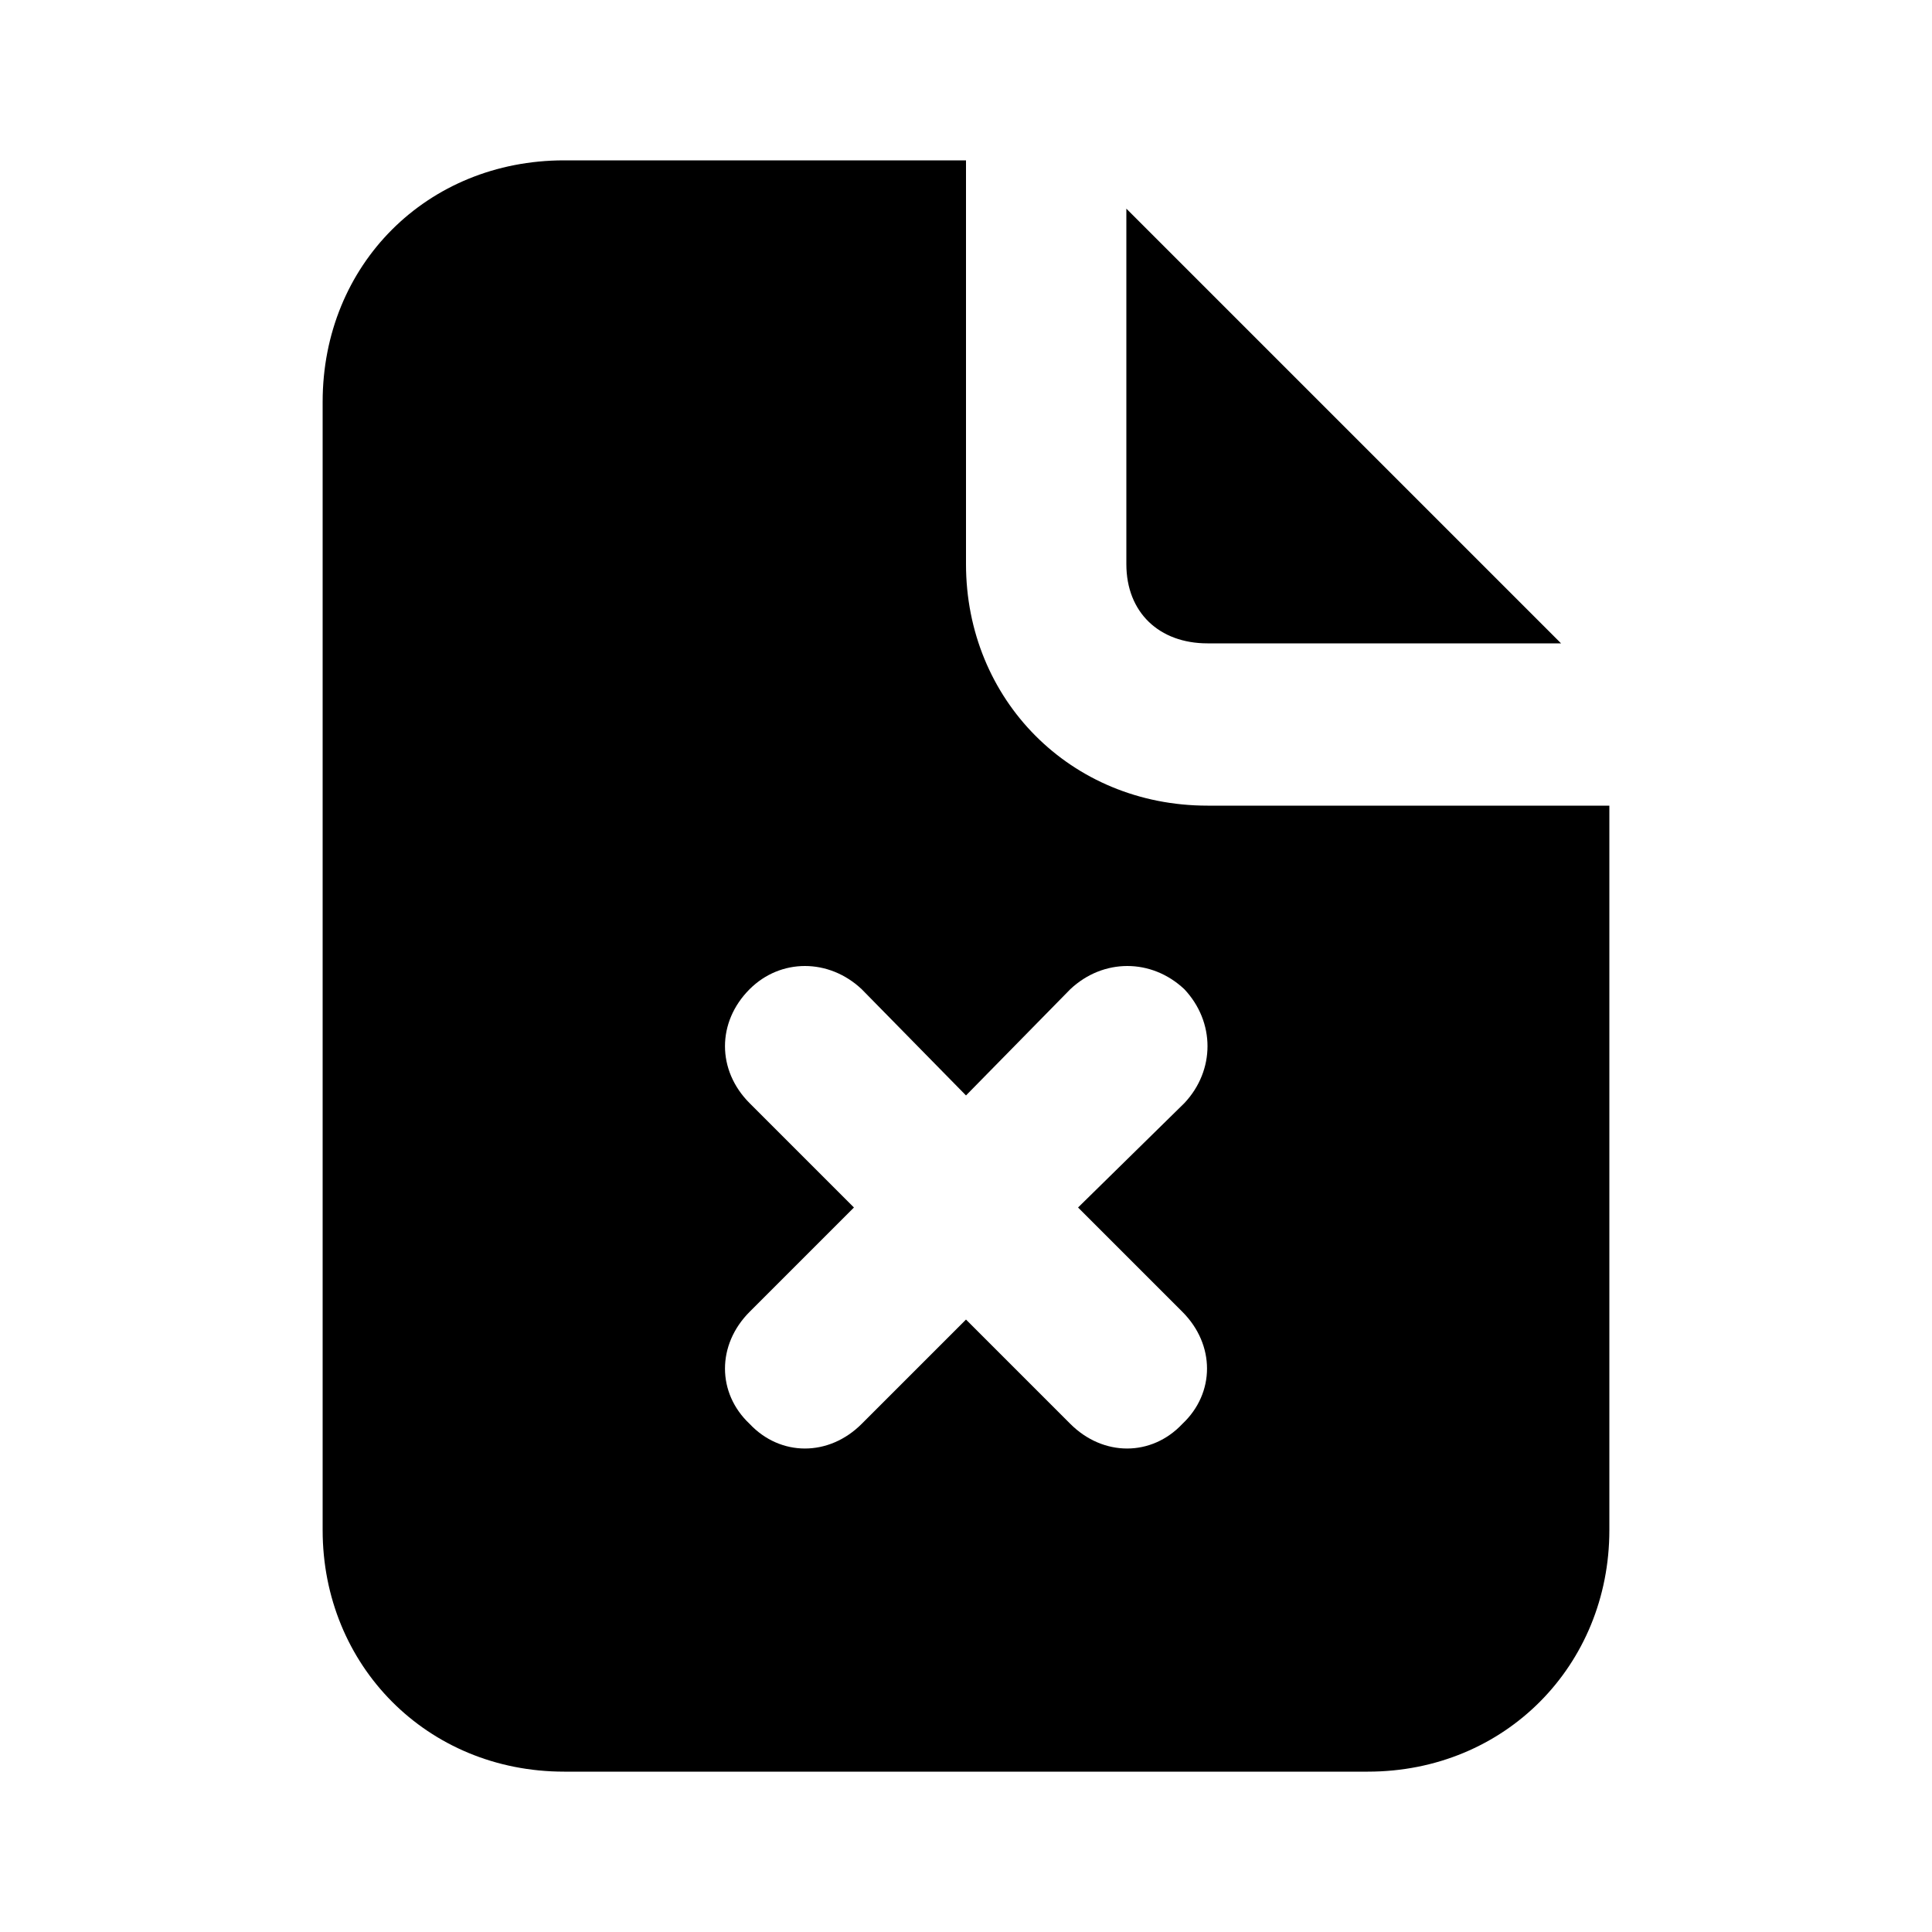 <svg xmlns="http://www.w3.org/2000/svg" width="24" height="24" viewBox="0 0 24 24">
    <path d="M15 7.992h4.392l-5.4-5.4v4.416c0 0.6 0.408 0.984 1.008 0.984zM15 10.008c-1.704 0-3-1.32-3-3v-5.016h-4.992c-1.704 0-3 1.296-3 3v14.016c0 1.68 1.296 3 3 3h9.984c1.704 0 3-1.32 3-3v-9h-4.992zM14.688 16.296c0.408 0.408 0.408 1.008 0 1.392-0.384 0.408-0.984 0.408-1.392 0l-1.296-1.296-1.296 1.296c-0.408 0.408-1.008 0.408-1.392 0-0.408-0.384-0.408-0.984 0-1.392l1.296-1.296-1.296-1.296c-0.408-0.408-0.408-1.008 0-1.416 0.384-0.384 0.984-0.384 1.392 0 0 0 0 0 0 0l1.296 1.32 1.296-1.32c0.408-0.384 1.008-0.384 1.416 0 0.384 0.408 0.384 1.008 0 1.416 0 0 0 0 0 0l-1.32 1.296 1.296 1.296z"></path>
</svg>
